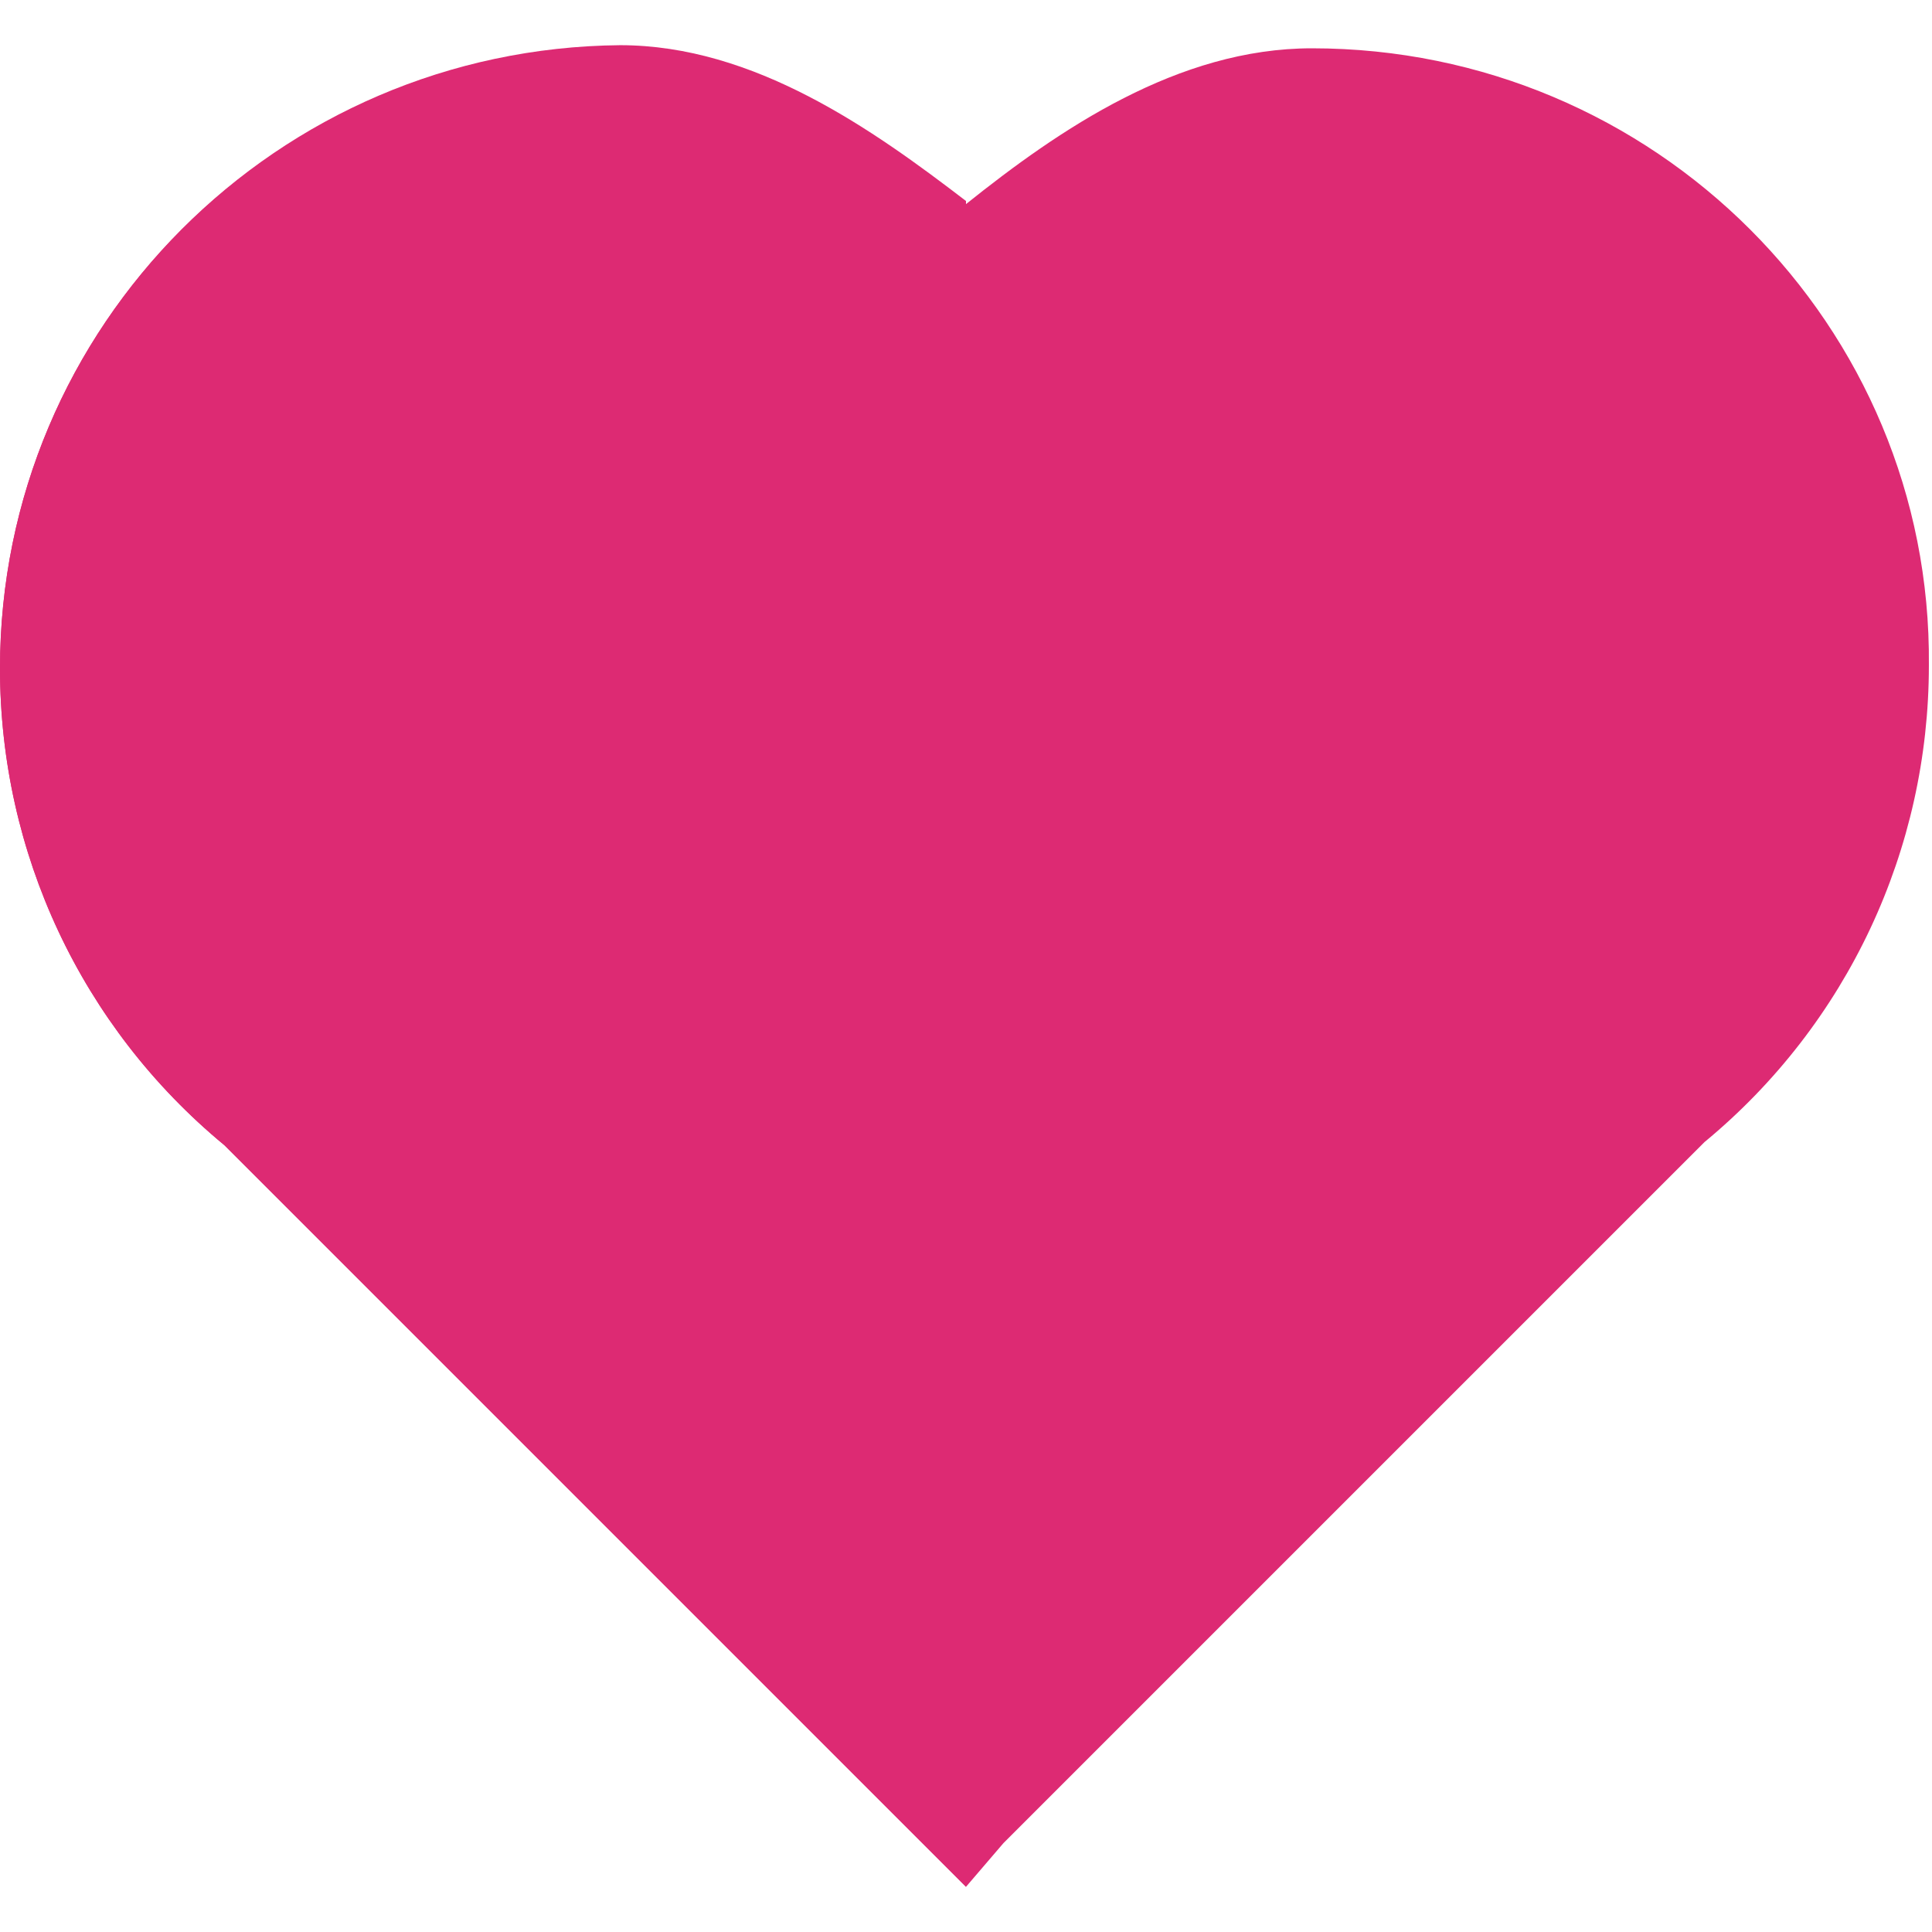 <?xml version="1.0" encoding="iso-8859-1"?>
<!-- Uploaded to: SVG Repo, www.svgrepo.com, Generator: SVG Repo Mixer Tools -->
<svg height="800px" width="800px" version="1.1" id="Layer_1" xmlns="http://www.w3.org/2000/svg" xmlns:xlink="http://www.w3.org/1999/xlink" 
	 viewBox="0 0 496 496" xml:space="preserve">
<path style="fill:#DD2A73;" d="M336.8,12.4c-34.4,0-64.8,20.8-88.8,40c-24-18.4-54.4-40-88.8-40C71.2,12.4,0,83.6,0,171.6
	c0,47.2,20.8,92,57.6,122.4L236,472.4l12,12l9.6-11.2l180-180c36.8-30.4,57.6-75.2,57.6-122.4C496,83.6,424.8,12.4,336.8,12.4z"/>
<!-- <path style="fill:#858C8B;" d="M336.8,12.4c-34.4,0-64.8,20.8-88.8,40c-24-18.4-54.4-40-88.8-40c-47.2,0-88.8,20-117.6,52
	l312.8,312.8l84-84C475.2,262.8,496,218,496,170.8C496,83.6,424.8,12.4,336.8,12.4z"/> -->
<path style="fill:#DD2A73;" d="M248,51.6c-24-18.4-54.4-40-88.8-40C71.2,12.4,0,83.6,0,171.6c0,47.2,20.8,92,57.6,122.4L236,472.4
	l12,12"/>
<!-- <path style="fill:#C61867;" d="M248,271.6v-220c-24-18.4-54.4-40-88.8-40C112,12.4,70.4,32.4,41.6,64.4L248,271.6z"/> -->
</svg>